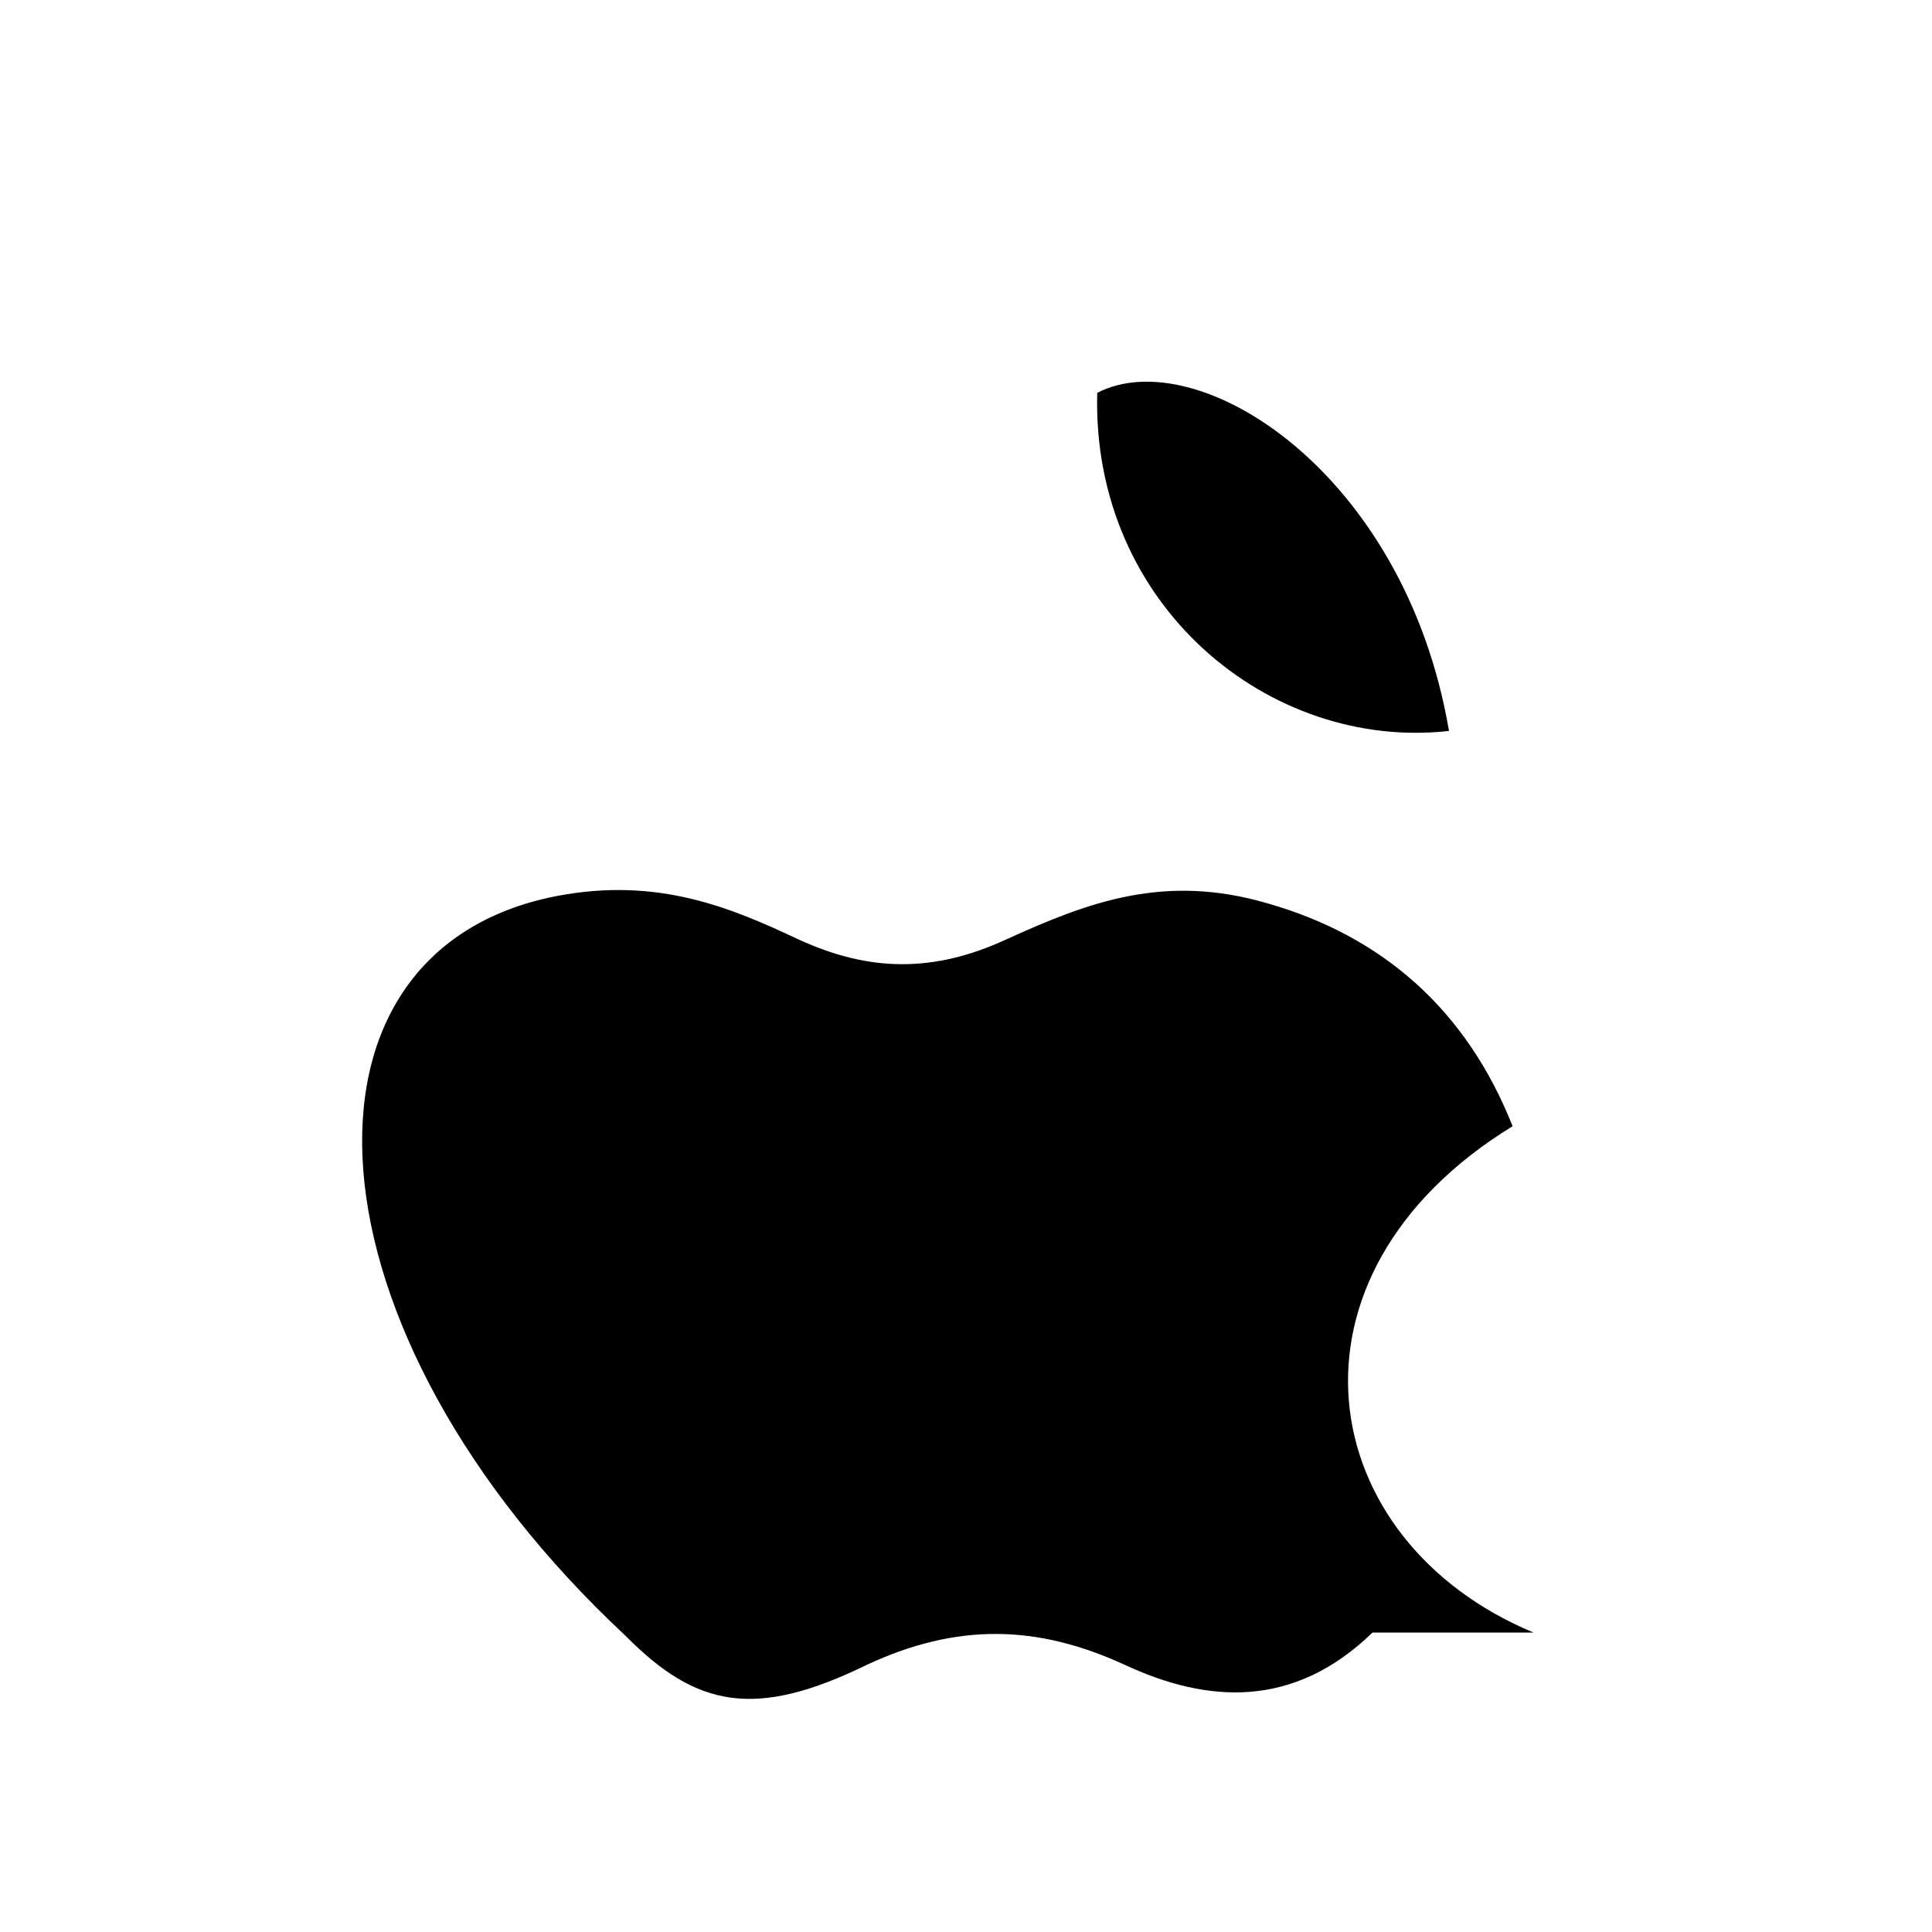 <svg xmlns="http://www.w3.org/2000/svg" width="24" height="24" viewBox="0 0 24 24">
  <path fill="currentColor" d="M17.05 20.28c-.98.95-2.05.88-3.08.4-1.09-.5-2.08-.52-3.2 0-1.39.68-2.12.53-3-.36C3.7 16.52 3.44 11.8 6.92 11.13c1.26-.24 2.17.15 3 .54.89.41 1.69.41 2.58 0 1.03-.47 1.97-.82 3.24-.45 1.44.41 2.48 1.33 3.05 2.77-3.03 1.86-2.48 5.15.26 6.29zm-3.42-15.4c-.07 2.65 2.15 4.45 4.37 4.2-.55-3.23-3.13-4.84-4.37-4.2z"/>
</svg> 